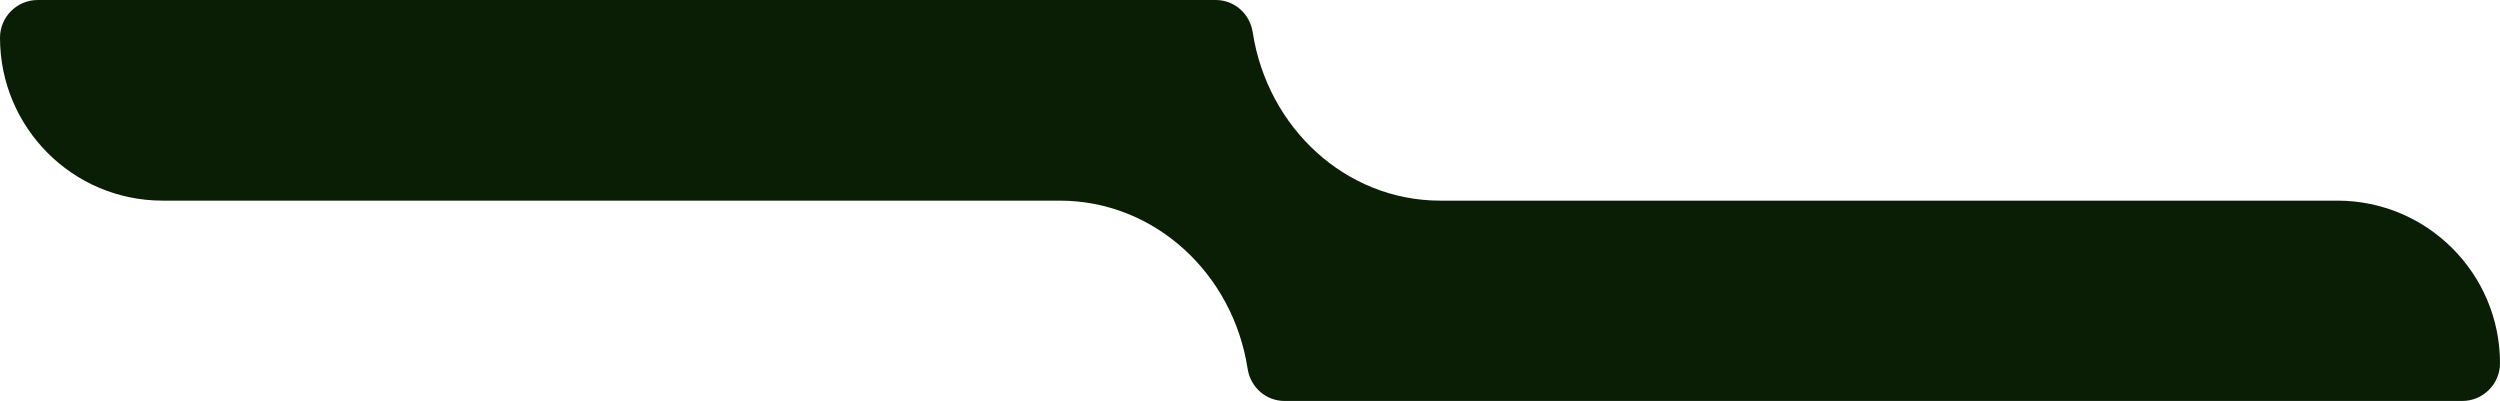 <?xml version="1.0" encoding="UTF-8"?>
<svg id="Layer_2" data-name="Layer 2" xmlns="http://www.w3.org/2000/svg" viewBox="0 0 78.25 12.55">
  <defs>
    <style>
      .cls-1 {
        fill: #091e05;
        stroke-width: 0px;
      }
    </style>
  </defs>
  <g id="Layer_1-2" data-name="Layer 1">
    <path class="cls-1" d="m73.16,6.28h-28.08c-2.96,0-5.41-2.28-5.87-5.27-.09-.58-.57-1.01-1.16-1.01H1.18C.53,0,0,.53,0,1.18h0c0,2.82,2.28,5.1,5.09,5.1h28.08c2.96,0,5.42,2.27,5.88,5.26.09.58.57,1.01,1.16,1.01h36.86c.65,0,1.18-.53,1.18-1.18h0c0-2.81-2.28-5.09-5.09-5.09Z"/>
  </g>
</svg>